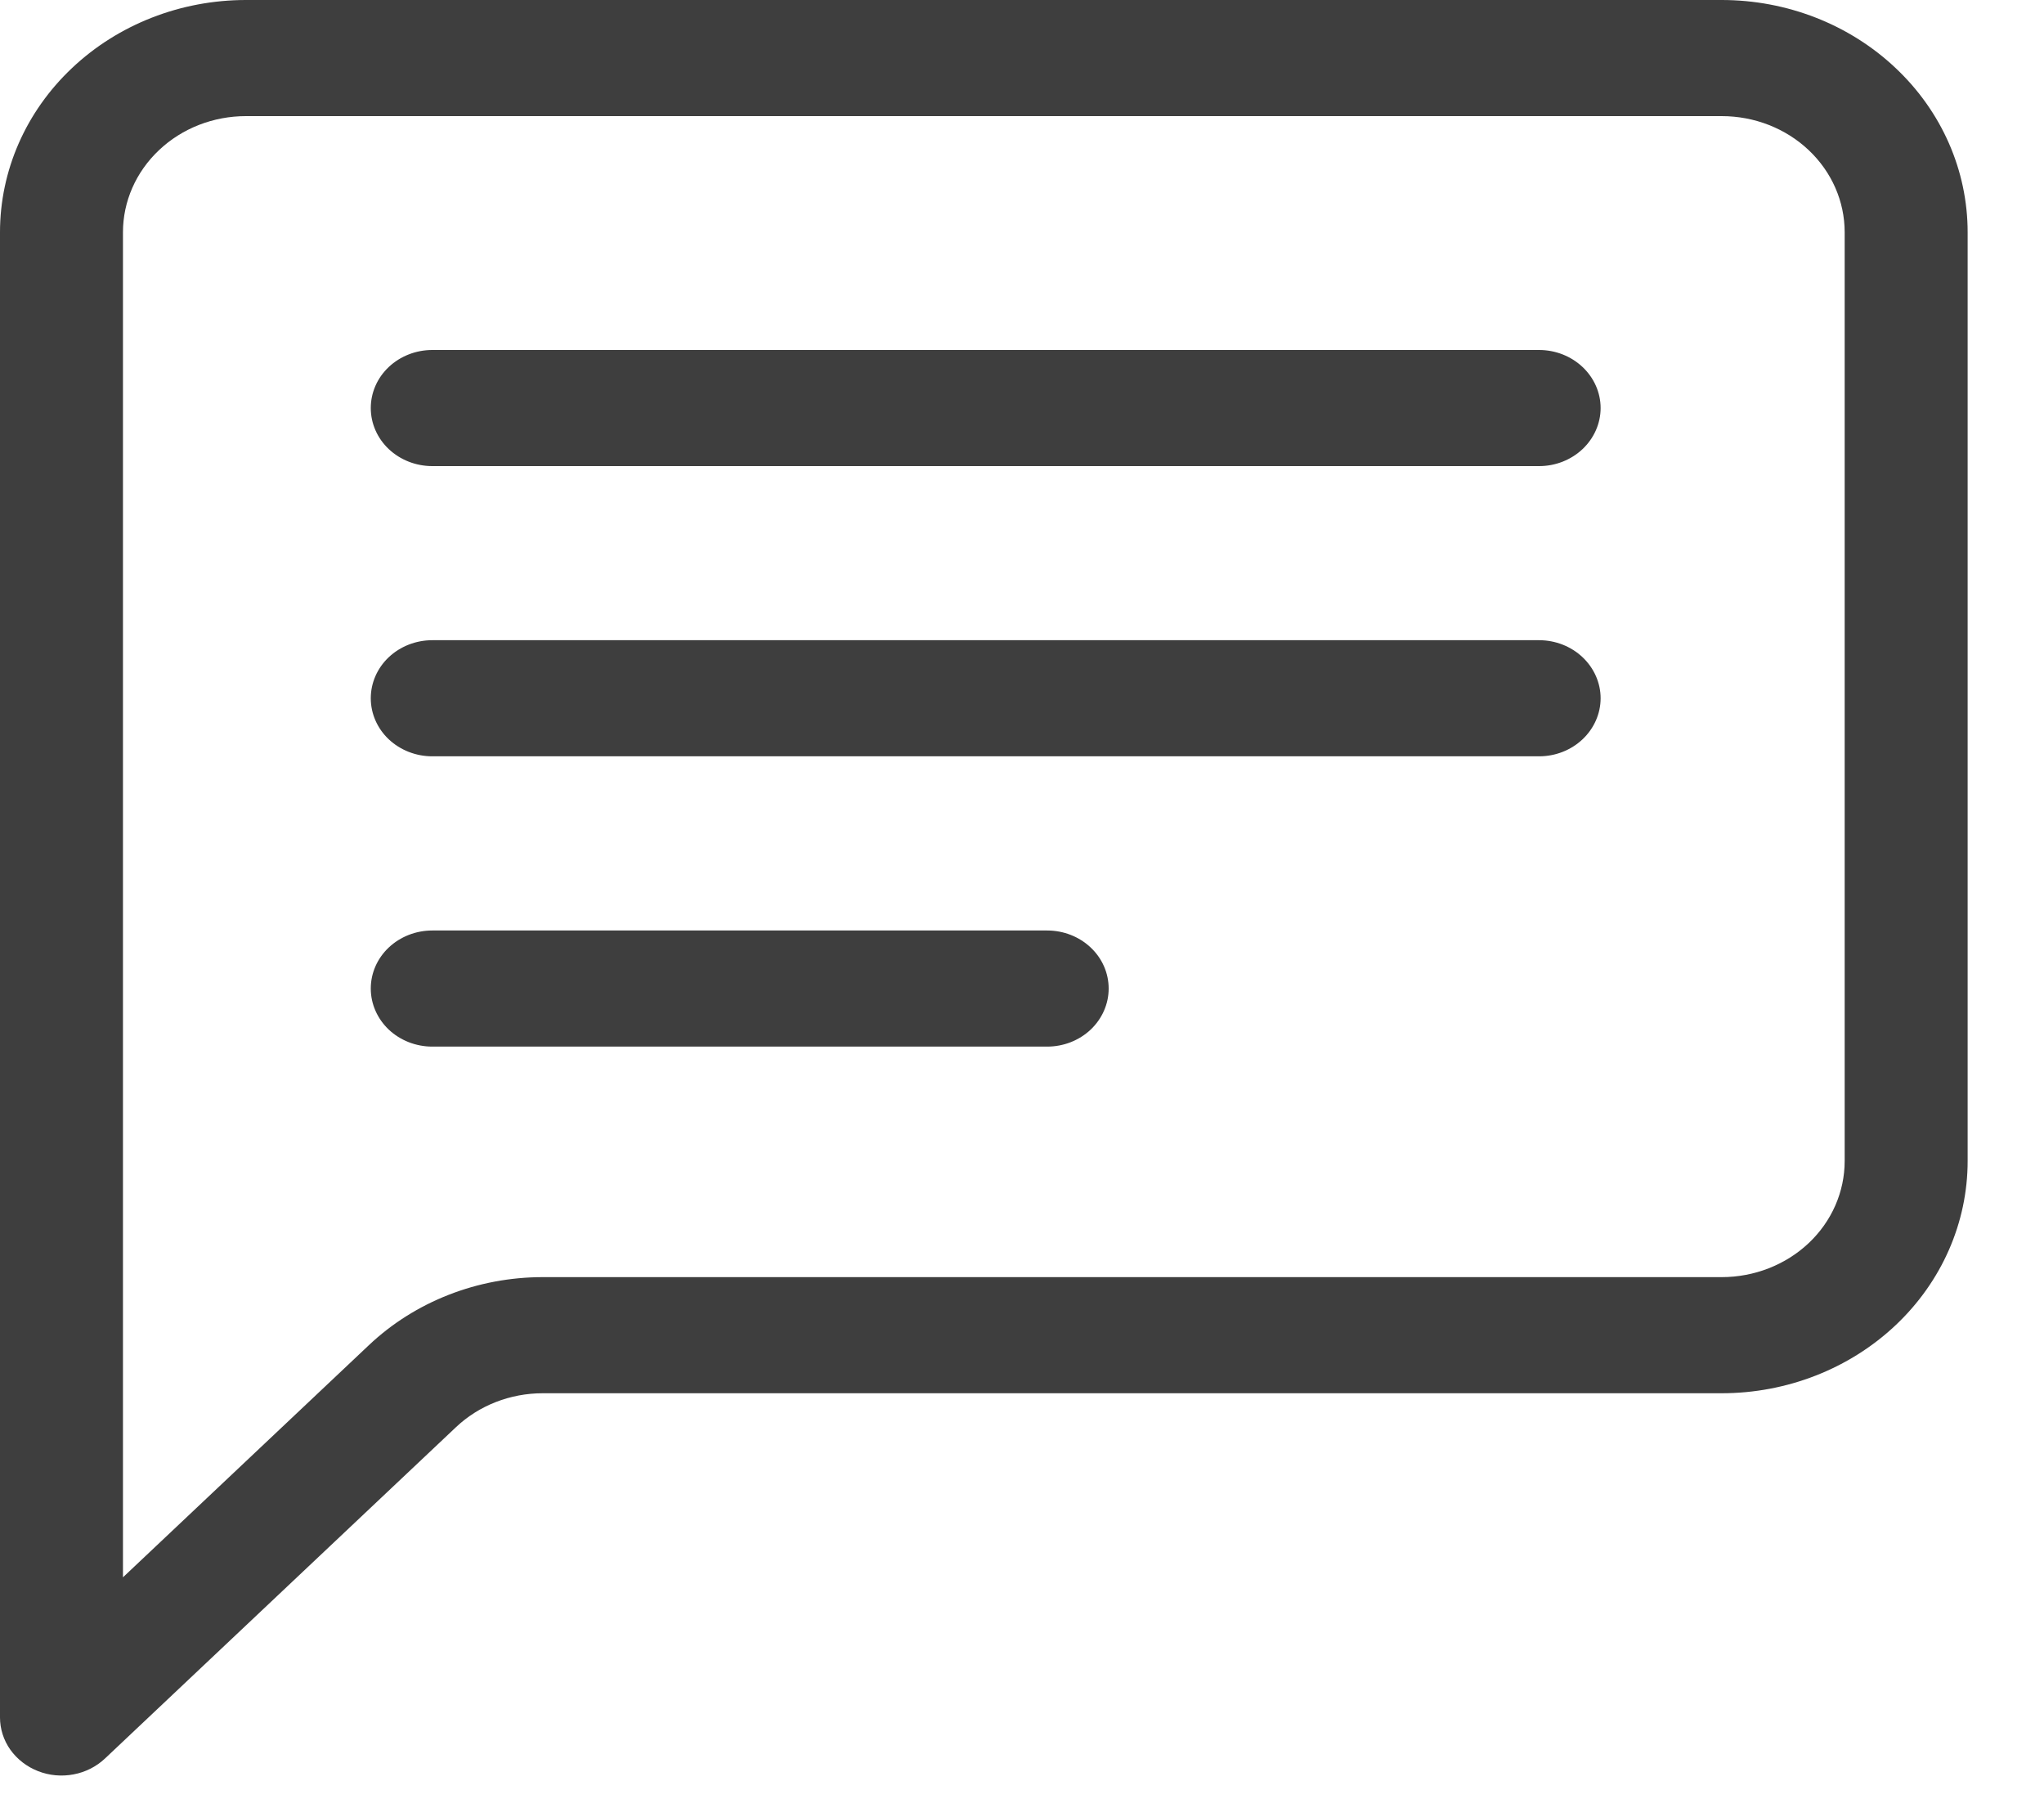 <svg width="25" height="22" viewBox="0 0 25 22" fill="none" xmlns="http://www.w3.org/2000/svg">
<path d="M21.058 1.42C21.457 1.42 21.84 1.569 22.122 1.836C22.404 2.102 22.562 2.463 22.562 2.84V14.198C22.562 14.575 22.404 14.936 22.122 15.202C21.84 15.468 21.457 15.618 21.058 15.618H6.639C5.842 15.618 5.076 15.917 4.512 16.45L1.504 19.289V2.84C1.504 2.463 1.663 2.102 1.945 1.836C2.227 1.569 2.609 1.42 3.008 1.42H21.058ZM3.008 0C2.21 0 1.445 0.299 0.881 0.832C0.317 1.364 0 2.086 0 2.84L0 21.003C3.16096e-05 21.143 0.044 21.281 0.127 21.398C0.21 21.514 0.327 21.605 0.465 21.659C0.602 21.713 0.754 21.727 0.9 21.699C1.045 21.672 1.179 21.604 1.285 21.504L5.576 17.454C5.858 17.187 6.24 17.038 6.639 17.038H21.058C21.856 17.038 22.621 16.738 23.185 16.206C23.75 15.673 24.066 14.951 24.066 14.198V2.84C24.066 2.086 23.75 1.364 23.185 0.832C22.621 0.299 21.856 0 21.058 0L3.008 0Z" fill="#3E3E3E"/>
<path d="M4.535 4.99C4.535 4.801 4.614 4.621 4.755 4.488C4.896 4.355 5.088 4.28 5.287 4.28H18.825C19.024 4.28 19.215 4.355 19.356 4.488C19.497 4.621 19.577 4.801 19.577 4.99C19.577 5.178 19.497 5.359 19.356 5.492C19.215 5.625 19.024 5.7 18.825 5.7H5.287C5.088 5.7 4.896 5.625 4.755 5.492C4.614 5.359 4.535 5.178 4.535 4.99ZM4.535 8.539C4.535 8.351 4.614 8.17 4.755 8.037C4.896 7.904 5.088 7.829 5.287 7.829H18.825C19.024 7.829 19.215 7.904 19.356 8.037C19.497 8.17 19.577 8.351 19.577 8.539C19.577 8.727 19.497 8.908 19.356 9.041C19.215 9.174 19.024 9.249 18.825 9.249H5.287C5.088 9.249 4.896 9.174 4.755 9.041C4.614 8.908 4.535 8.727 4.535 8.539ZM4.535 12.089C4.535 11.9 4.614 11.72 4.755 11.587C4.896 11.454 5.088 11.379 5.287 11.379H12.808C13.008 11.379 13.199 11.454 13.34 11.587C13.481 11.72 13.56 11.9 13.56 12.089C13.56 12.277 13.481 12.457 13.34 12.591C13.199 12.724 13.008 12.799 12.808 12.799H5.287C5.088 12.799 4.896 12.724 4.755 12.591C4.614 12.457 4.535 12.277 4.535 12.089Z" fill="#3E3E3E"/>
</svg>
